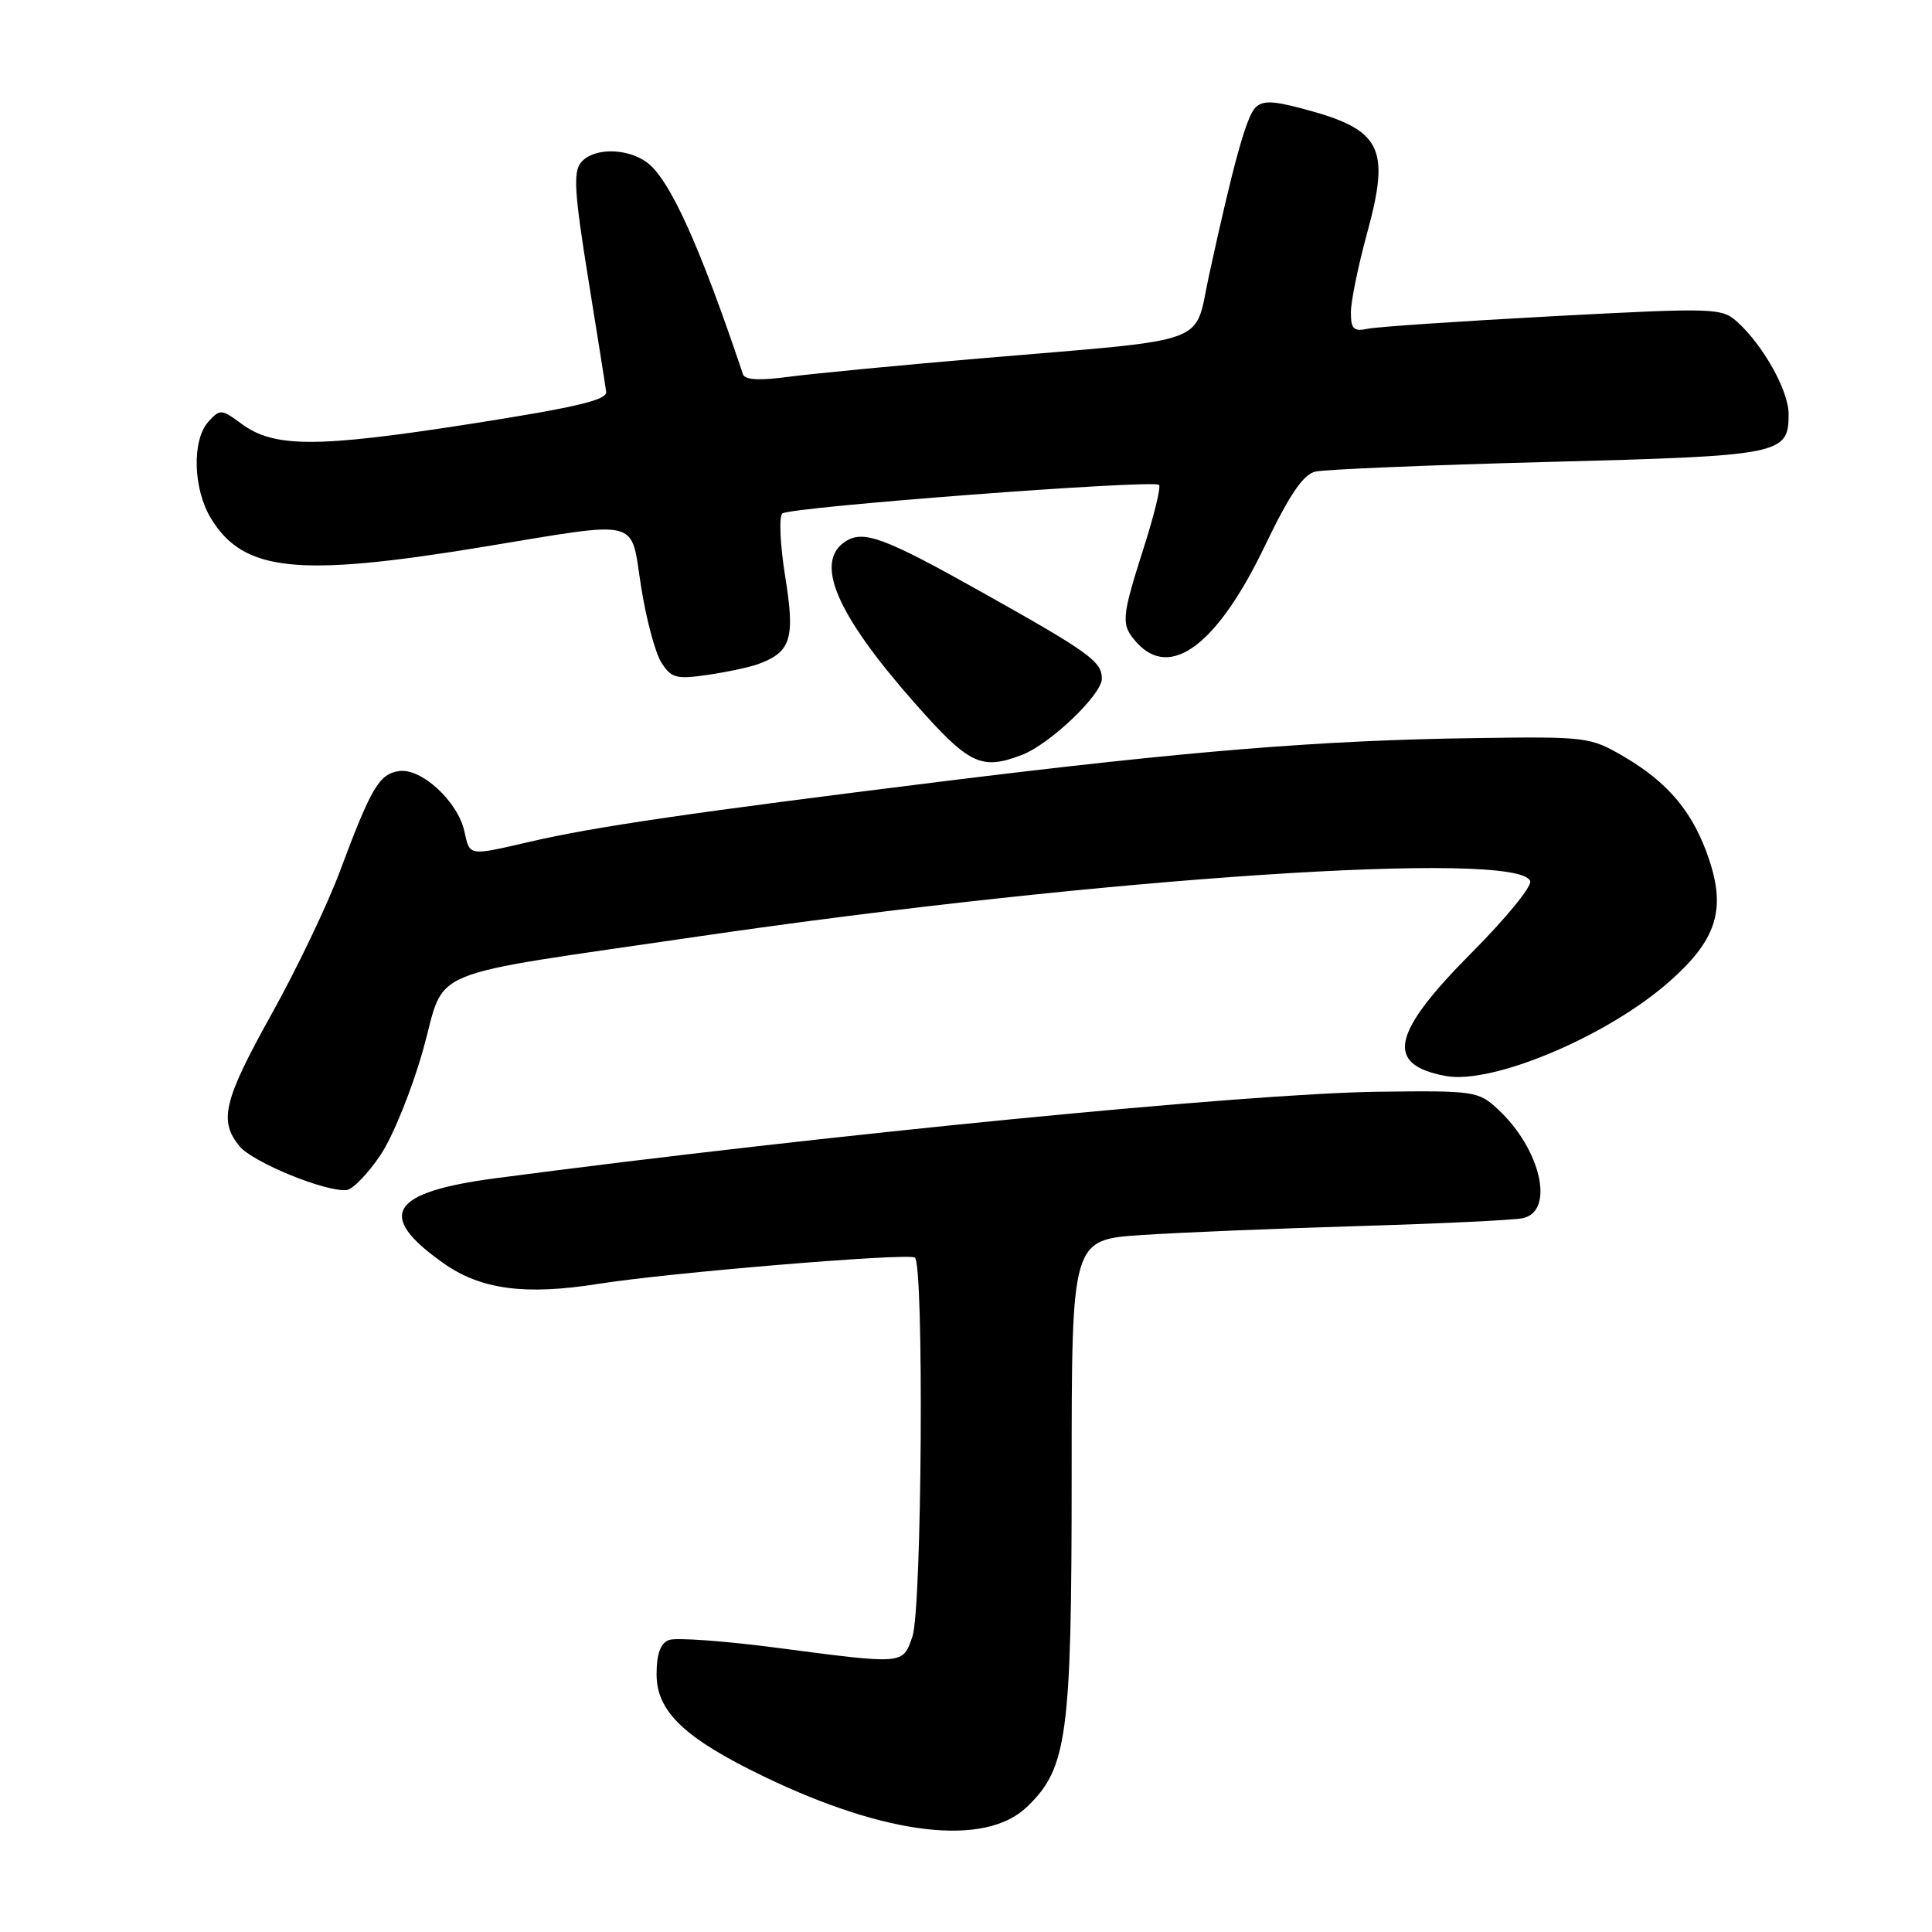 <?xml version="1.0" encoding="UTF-8" standalone="no"?>
<!DOCTYPE svg PUBLIC "-//W3C//DTD SVG 1.1//EN" "http://www.w3.org/Graphics/SVG/1.1/DTD/svg11.dtd" >
<svg xmlns="http://www.w3.org/2000/svg" xmlns:xlink="http://www.w3.org/1999/xlink" version="1.1" viewBox="0 0 256 256">
 <g >
 <path fill="currentColor"
d=" M 136.07 239.43 C 141.43 234.30 142.00 230.04 142.00 195.46 C 142.00 164.27 142.00 164.27 151.25 163.65 C 156.34 163.31 169.28 162.78 180.00 162.46 C 190.72 162.14 200.51 161.68 201.75 161.42 C 206.06 160.54 204.20 152.30 198.50 147.00 C 195.89 144.58 195.41 144.50 182.66 144.66 C 165.25 144.88 109.52 150.34 65.69 156.12 C 51.65 157.97 49.77 161.02 58.73 167.36 C 63.70 170.88 69.56 171.66 79.28 170.12 C 88.64 168.63 120.20 166.01 121.22 166.63 C 122.45 167.40 122.17 213.23 120.90 216.85 C 119.60 220.59 119.90 220.56 102.94 218.34 C 95.97 217.43 89.53 216.96 88.64 217.31 C 87.51 217.74 87.00 219.15 87.00 221.87 C 87.00 226.81 90.74 230.36 101.37 235.47 C 117.56 243.25 130.53 244.74 136.07 239.43 Z  M 50.42 153.04 C 52.07 150.59 54.61 144.29 56.08 139.04 C 59.16 128.00 55.47 129.52 92.51 124.09 C 145.85 116.28 201.37 112.59 202.76 116.76 C 202.99 117.46 199.53 121.69 195.06 126.18 C 184.36 136.94 183.47 141.06 191.54 142.57 C 197.74 143.74 212.99 137.31 221.18 130.08 C 227.40 124.60 228.70 120.63 226.49 113.96 C 224.42 107.73 221.14 103.75 215.20 100.27 C 210.72 97.65 210.28 97.59 195.56 97.80 C 174.95 98.08 157.41 99.51 124.66 103.57 C 91.72 107.66 78.75 109.55 70.19 111.54 C 62.02 113.43 62.26 113.47 61.53 110.14 C 60.67 106.21 55.83 101.74 52.89 102.17 C 50.24 102.55 49.20 104.32 45.02 115.50 C 43.38 119.90 39.33 128.37 36.02 134.31 C 29.62 145.81 28.96 148.53 31.75 151.89 C 33.54 154.05 43.33 158.03 45.97 157.68 C 46.77 157.57 48.78 155.48 50.42 153.04 Z  M 135.38 100.04 C 139.09 98.64 146.00 92.05 146.00 89.93 C 146.00 87.64 144.33 86.44 130.00 78.41 C 117.31 71.29 114.46 70.22 112.10 71.70 C 107.82 74.38 110.74 81.28 121.10 93.04 C 128.39 101.31 129.98 102.10 135.38 100.04 Z  M 100.54 87.97 C 104.83 86.37 105.37 84.59 104.04 76.38 C 103.37 72.20 103.20 68.45 103.66 68.04 C 104.63 67.18 152.85 63.52 153.58 64.25 C 153.85 64.51 152.93 68.28 151.54 72.61 C 148.56 81.97 148.50 82.79 150.65 85.17 C 155.12 90.10 161.33 85.40 167.58 72.38 C 170.86 65.55 172.67 62.88 174.29 62.49 C 175.50 62.20 189.38 61.62 205.12 61.21 C 236.15 60.40 237.00 60.23 237.00 54.86 C 237.00 51.76 233.61 45.71 230.15 42.61 C 228.12 40.80 227.11 40.77 205.77 41.90 C 193.52 42.56 182.49 43.30 181.25 43.56 C 179.36 43.96 179.00 43.61 179.00 41.39 C 179.00 39.93 179.96 35.24 181.13 30.96 C 184.28 19.47 183.09 17.16 172.53 14.38 C 168.58 13.33 167.27 13.31 166.33 14.28 C 165.13 15.51 163.40 21.79 160.20 36.50 C 158.15 45.89 161.06 44.84 130.00 47.48 C 119.28 48.39 107.87 49.49 104.66 49.91 C 100.67 50.45 98.70 50.35 98.45 49.60 C 92.69 32.43 88.67 23.58 85.64 21.46 C 82.93 19.56 78.58 19.59 76.98 21.53 C 75.94 22.77 76.12 25.61 77.92 36.78 C 79.14 44.33 80.22 51.14 80.32 51.92 C 80.46 53.01 76.24 54.00 62.00 56.22 C 41.94 59.34 36.30 59.33 32.01 56.16 C 29.34 54.19 29.15 54.18 27.61 55.88 C 25.41 58.31 25.58 64.81 27.96 68.70 C 32.26 75.75 39.38 76.51 63.80 72.50 C 85.30 68.97 83.49 68.52 84.95 77.75 C 85.62 82.01 86.83 86.54 87.64 87.80 C 88.96 89.86 89.61 90.03 93.81 89.42 C 96.39 89.04 99.42 88.39 100.54 87.97 Z "/>
</g>
</svg>